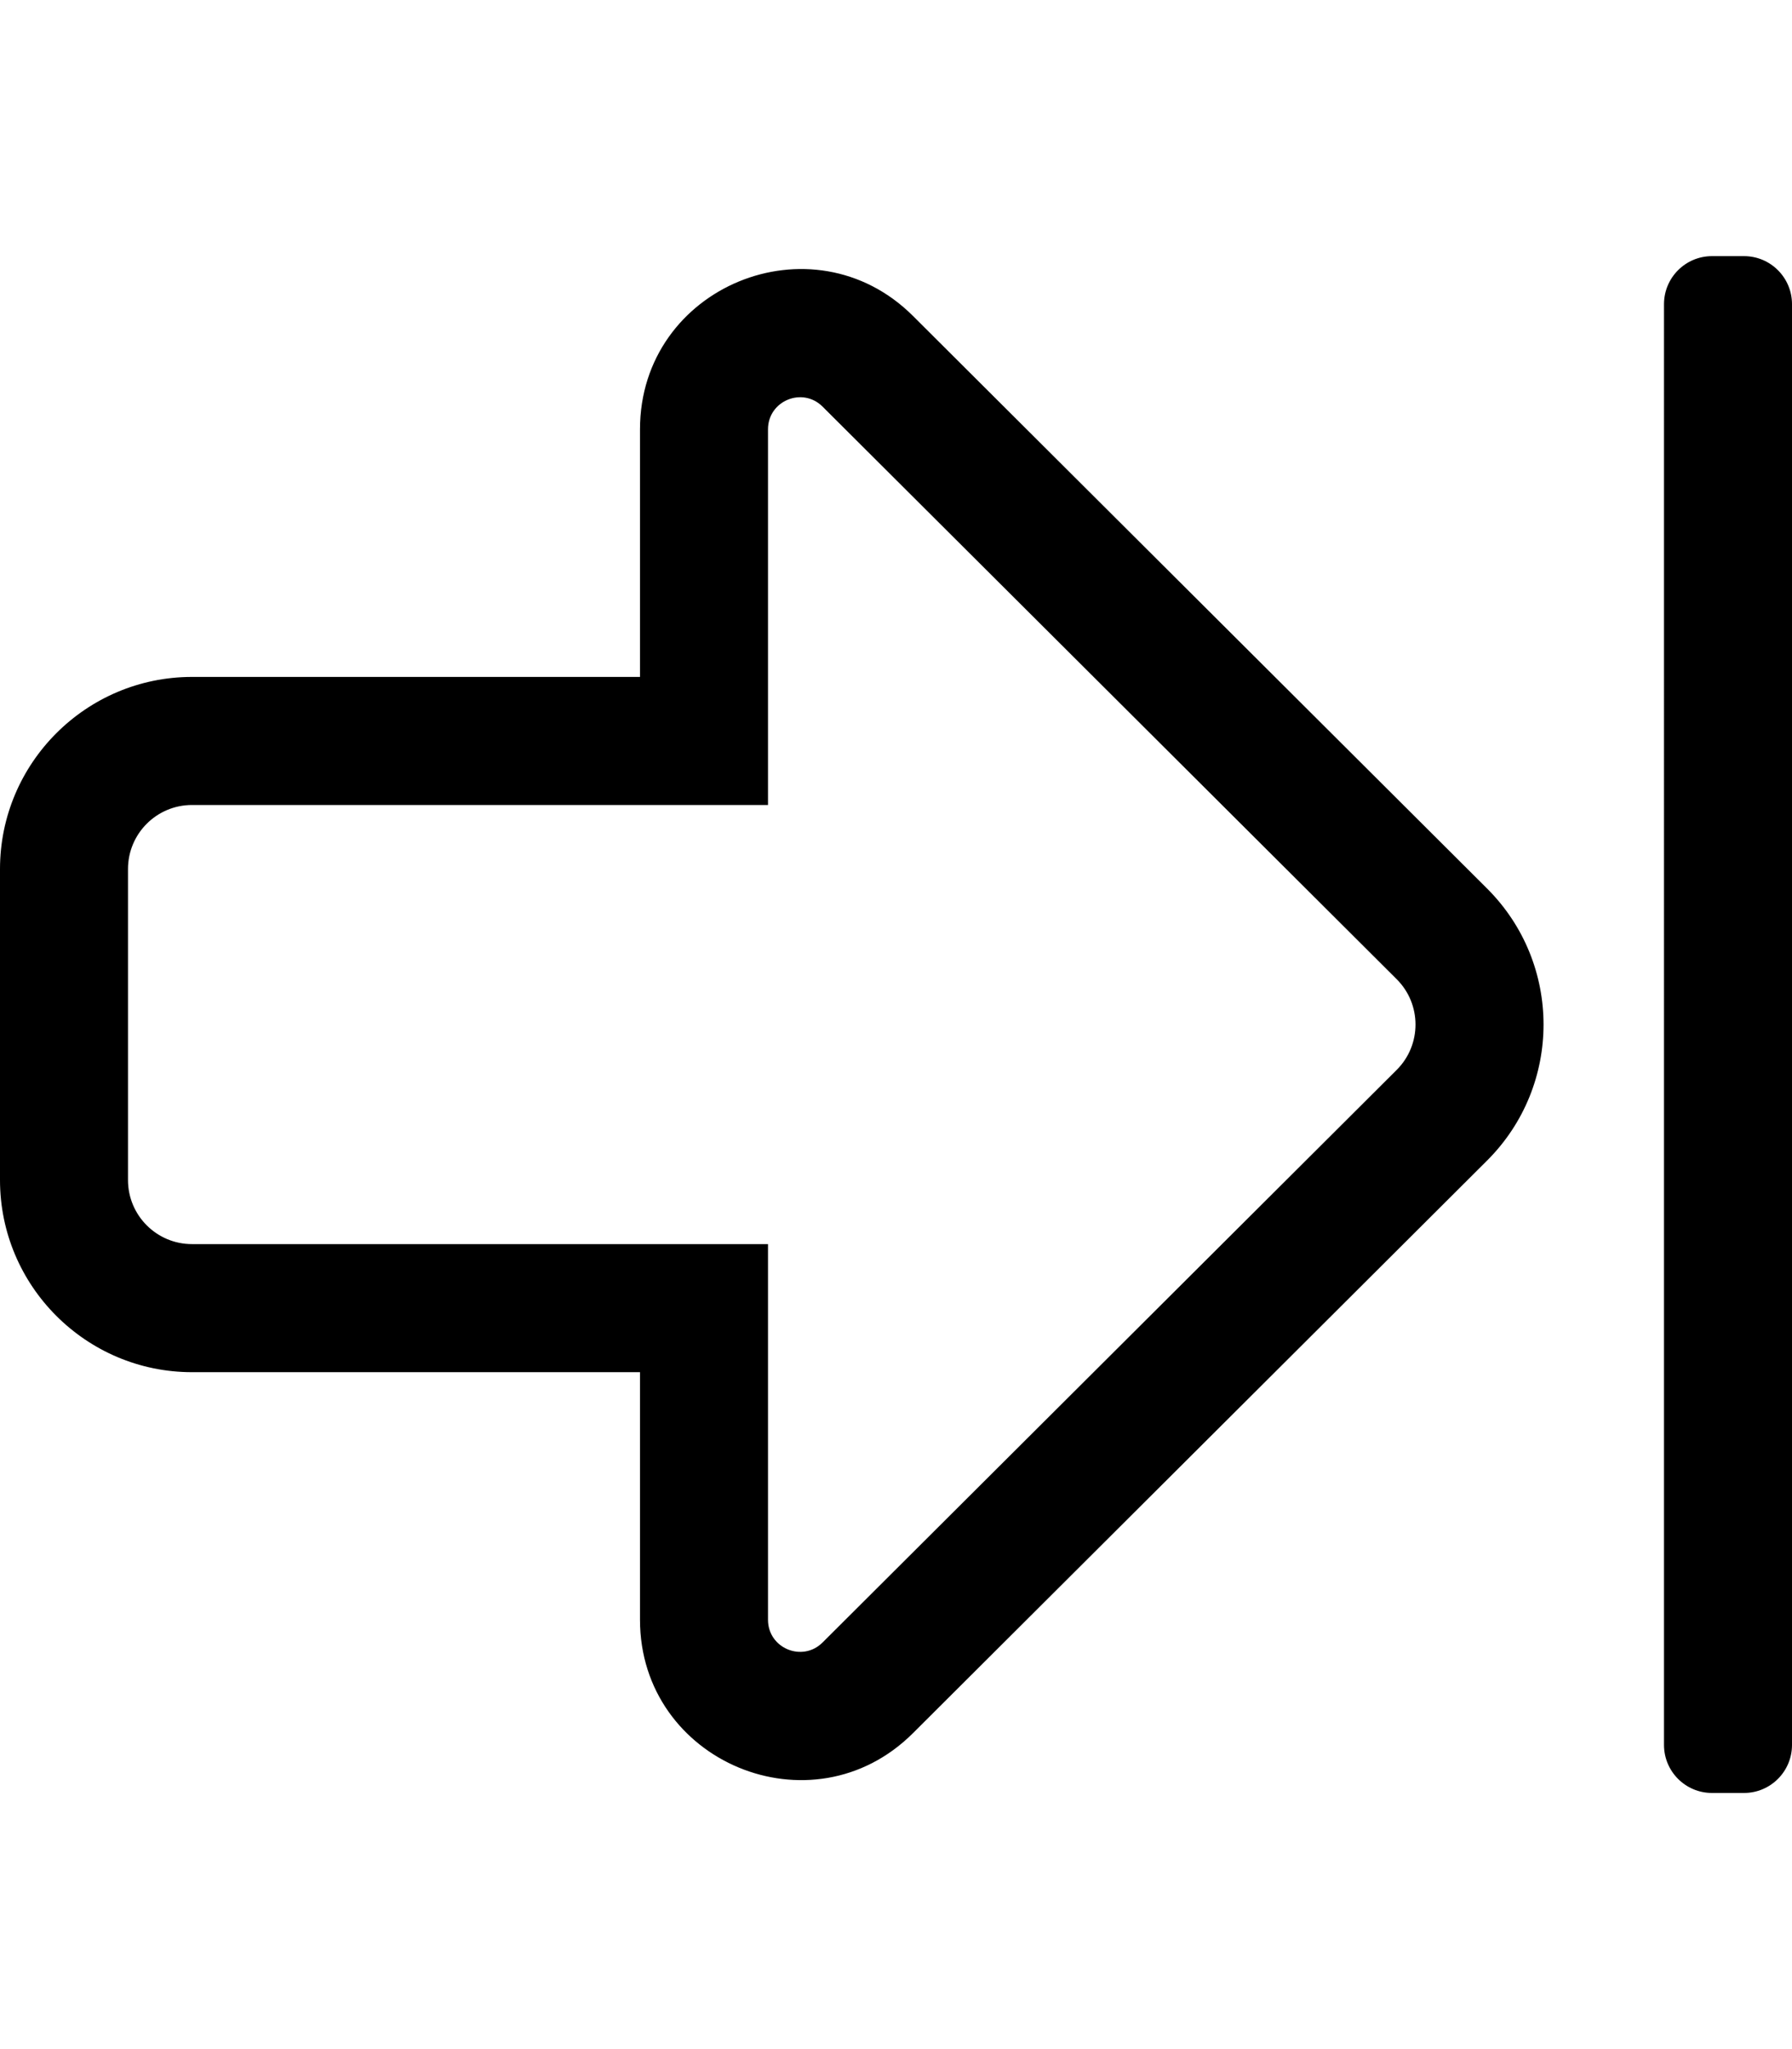 <svg xmlns="http://www.w3.org/2000/svg" viewBox="0 0 448 512"><style>.st0{fill:none}</style><path d="M32 217.14c0-8.836 7.163-16 16-16h144v-93.87c0-7.121 8.604-10.693 13.648-5.666l143.524 143.064c6.272 6.252 6.273 16.411 0 22.664L205.648 410.396c-5.043 5.027-13.648 1.455-13.648-5.666v-93.87H48c-8.837 0-16-7.164-16-16v-77.72m-32 0v77.72c0 26.467 21.533 48 48 48h112v61.87c0 35.488 43.001 53.486 68.238 28.33l143.524-143.065c18.831-18.771 18.834-49.217 0-67.991L228.239 78.94C203.106 53.888 160 71.634 160 107.27v61.87H48c-26.467 0-48 21.533-48 48zM448 76v360c0 6.627-5.373 12-12 12h-8c-6.627 0-12-5.373-12-12V76c0-6.627 5.373-12 12-12h8c6.627 0 12 5.373 12 12z"/></svg>
